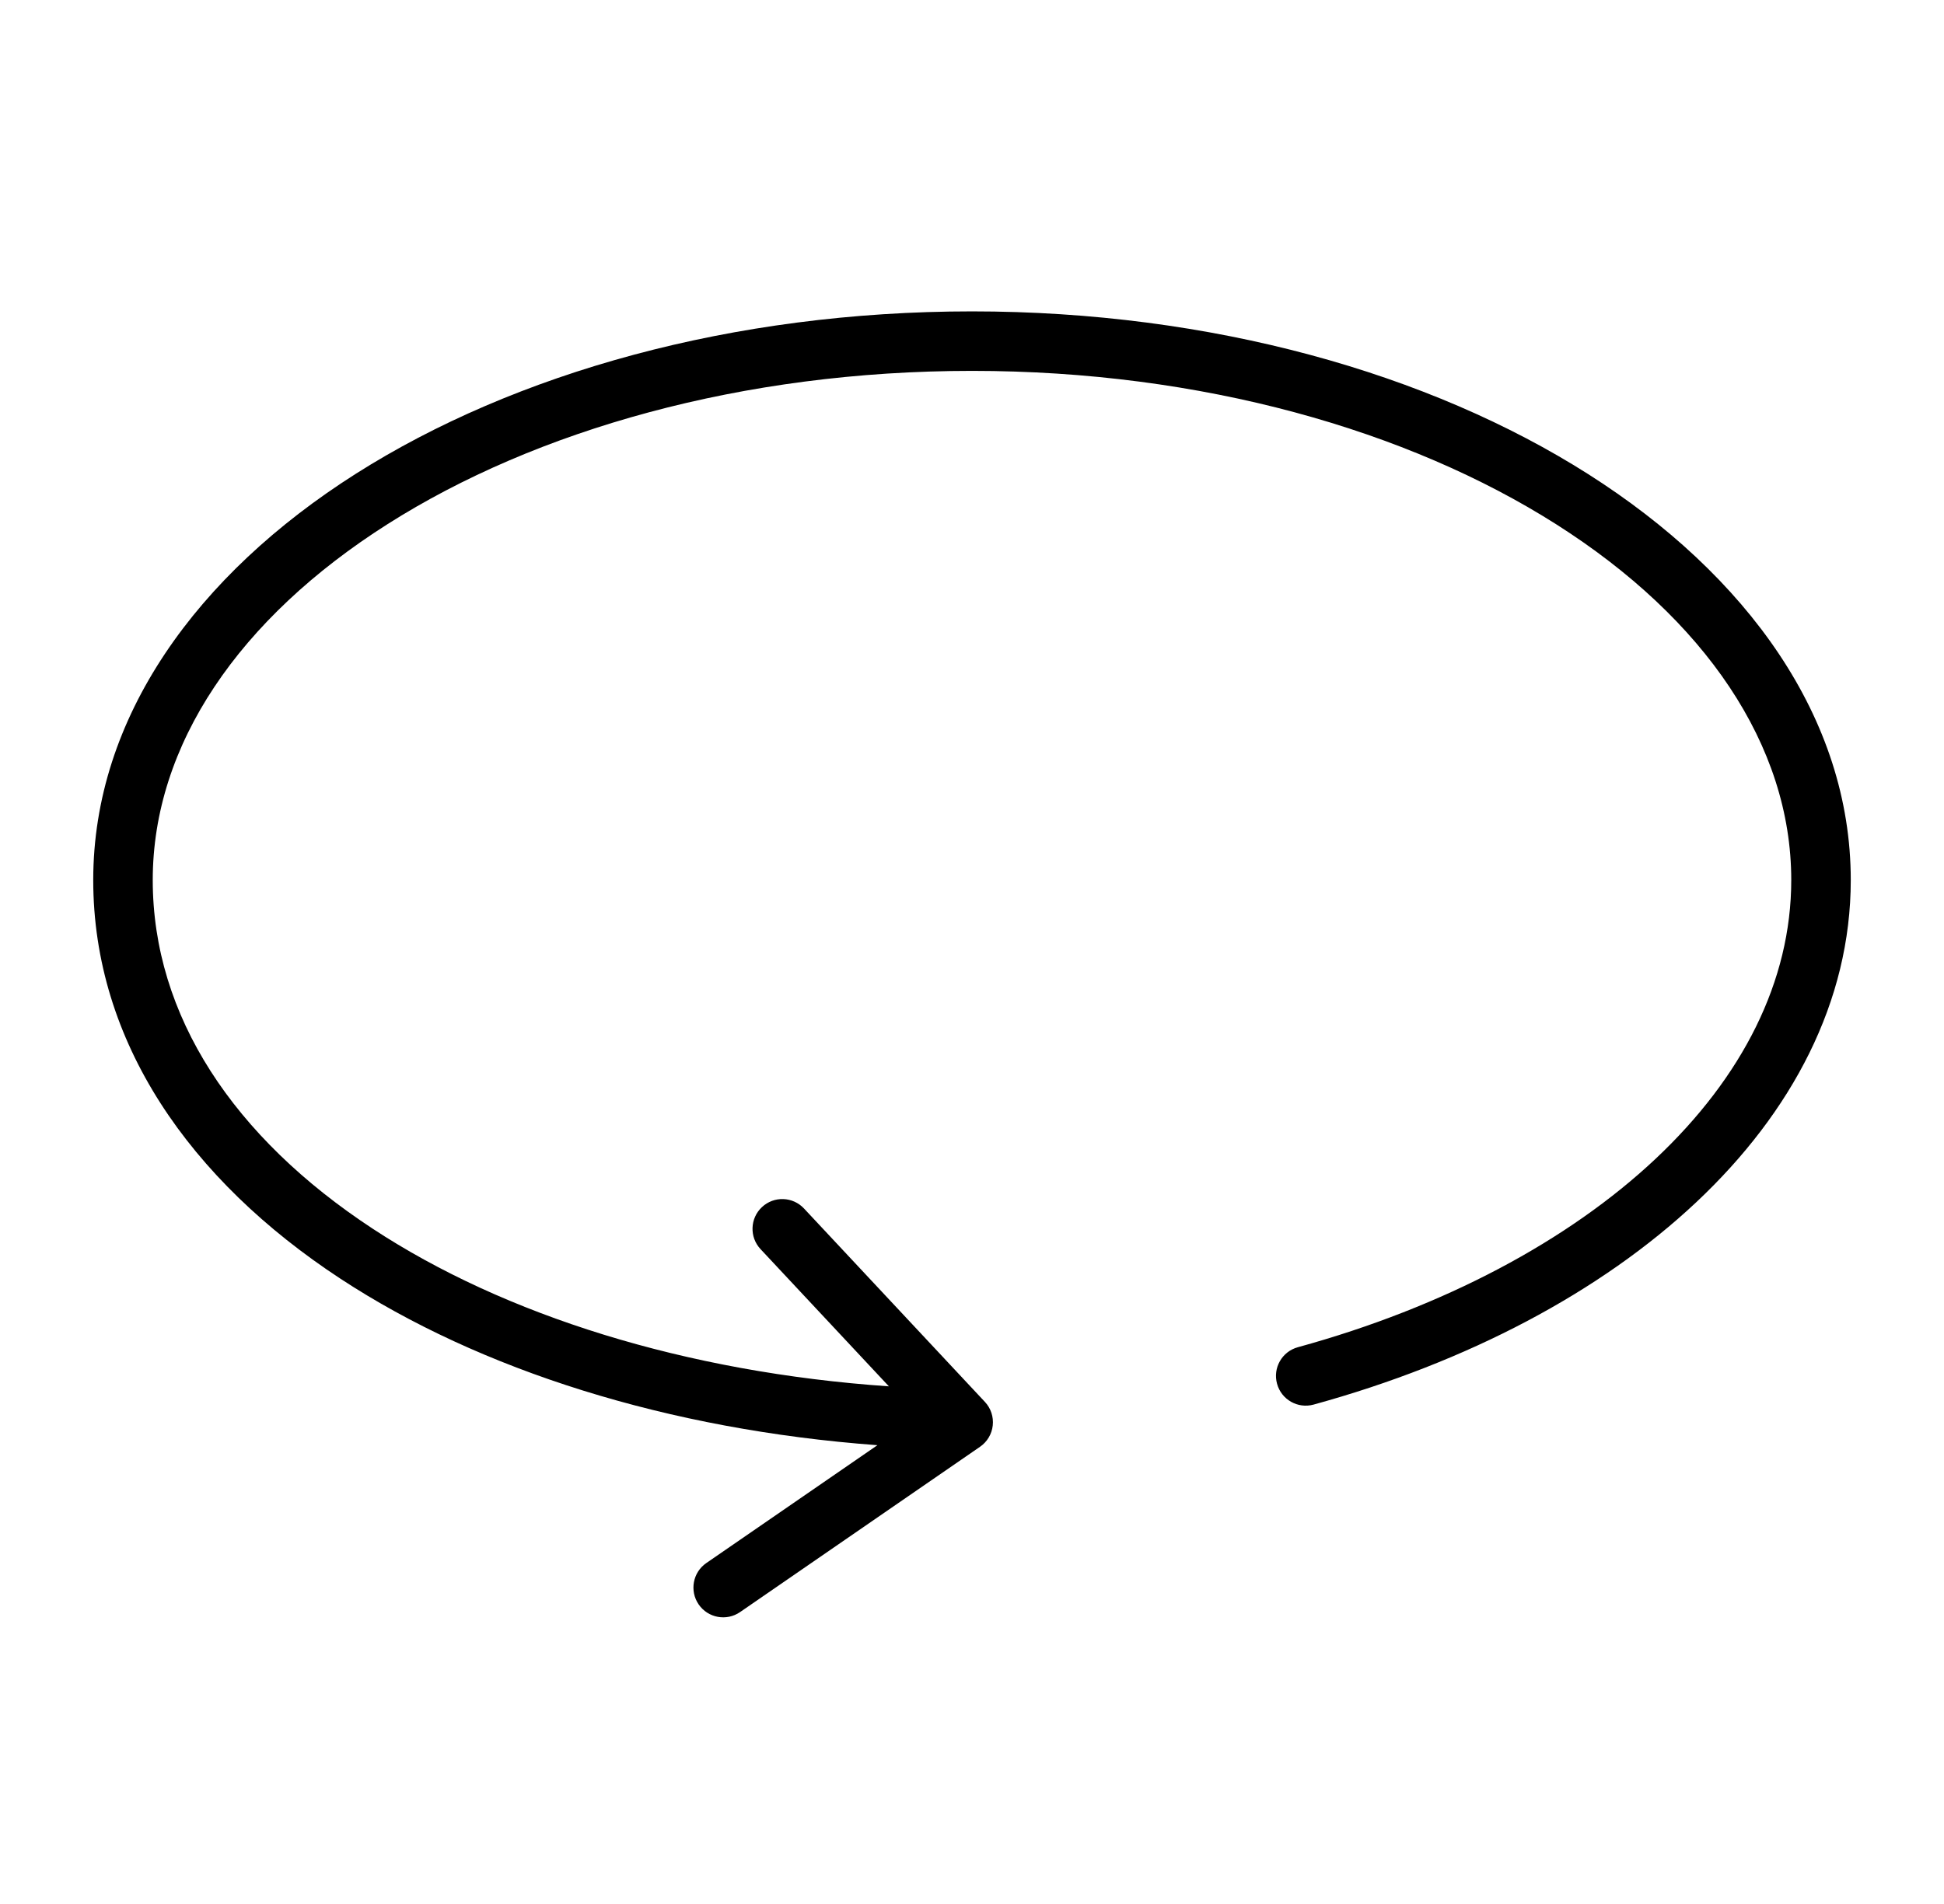 <svg width="49" height="48" viewBox="0 0 49 48" fill="none" xmlns="http://www.w3.org/2000/svg">
<path fill-rule="evenodd" clip-rule="evenodd" d="M24.5 7.85C18.472 7.85 12.977 9.4 8.967 11.945C4.965 14.486 2.35 18.087 2.35 22.186C2.35 26.27 4.793 29.751 8.579 32.235C12.101 34.546 16.845 36.044 22.116 36.434L17.803 39.405C17.462 39.64 17.376 40.107 17.611 40.449C17.846 40.79 18.313 40.876 18.654 40.641L24.703 36.473C24.883 36.349 25 36.153 25.023 35.936C25.047 35.719 24.975 35.502 24.826 35.343L20.266 30.467C19.983 30.164 19.508 30.148 19.206 30.431C18.903 30.714 18.887 31.189 19.17 31.491L22.405 34.95C17.265 34.596 12.71 33.152 9.402 30.981C5.887 28.675 3.85 25.607 3.85 22.186C3.85 18.78 6.026 15.589 9.771 13.212C13.506 10.841 18.712 9.35 24.5 9.35C30.286 9.35 35.492 10.845 39.228 13.219C42.973 15.598 45.15 18.79 45.15 22.186C45.15 24.735 43.92 27.155 41.728 29.216C39.533 31.279 36.403 32.95 32.713 33.964C32.314 34.073 32.079 34.486 32.189 34.885C32.298 35.285 32.711 35.52 33.111 35.41C36.983 34.346 40.346 32.574 42.755 30.309C45.166 28.043 46.65 25.251 46.65 22.186C46.65 18.096 44.033 14.495 40.032 11.953C36.022 9.405 30.528 7.85 24.5 7.85Z" fill="black"/>
</svg>

